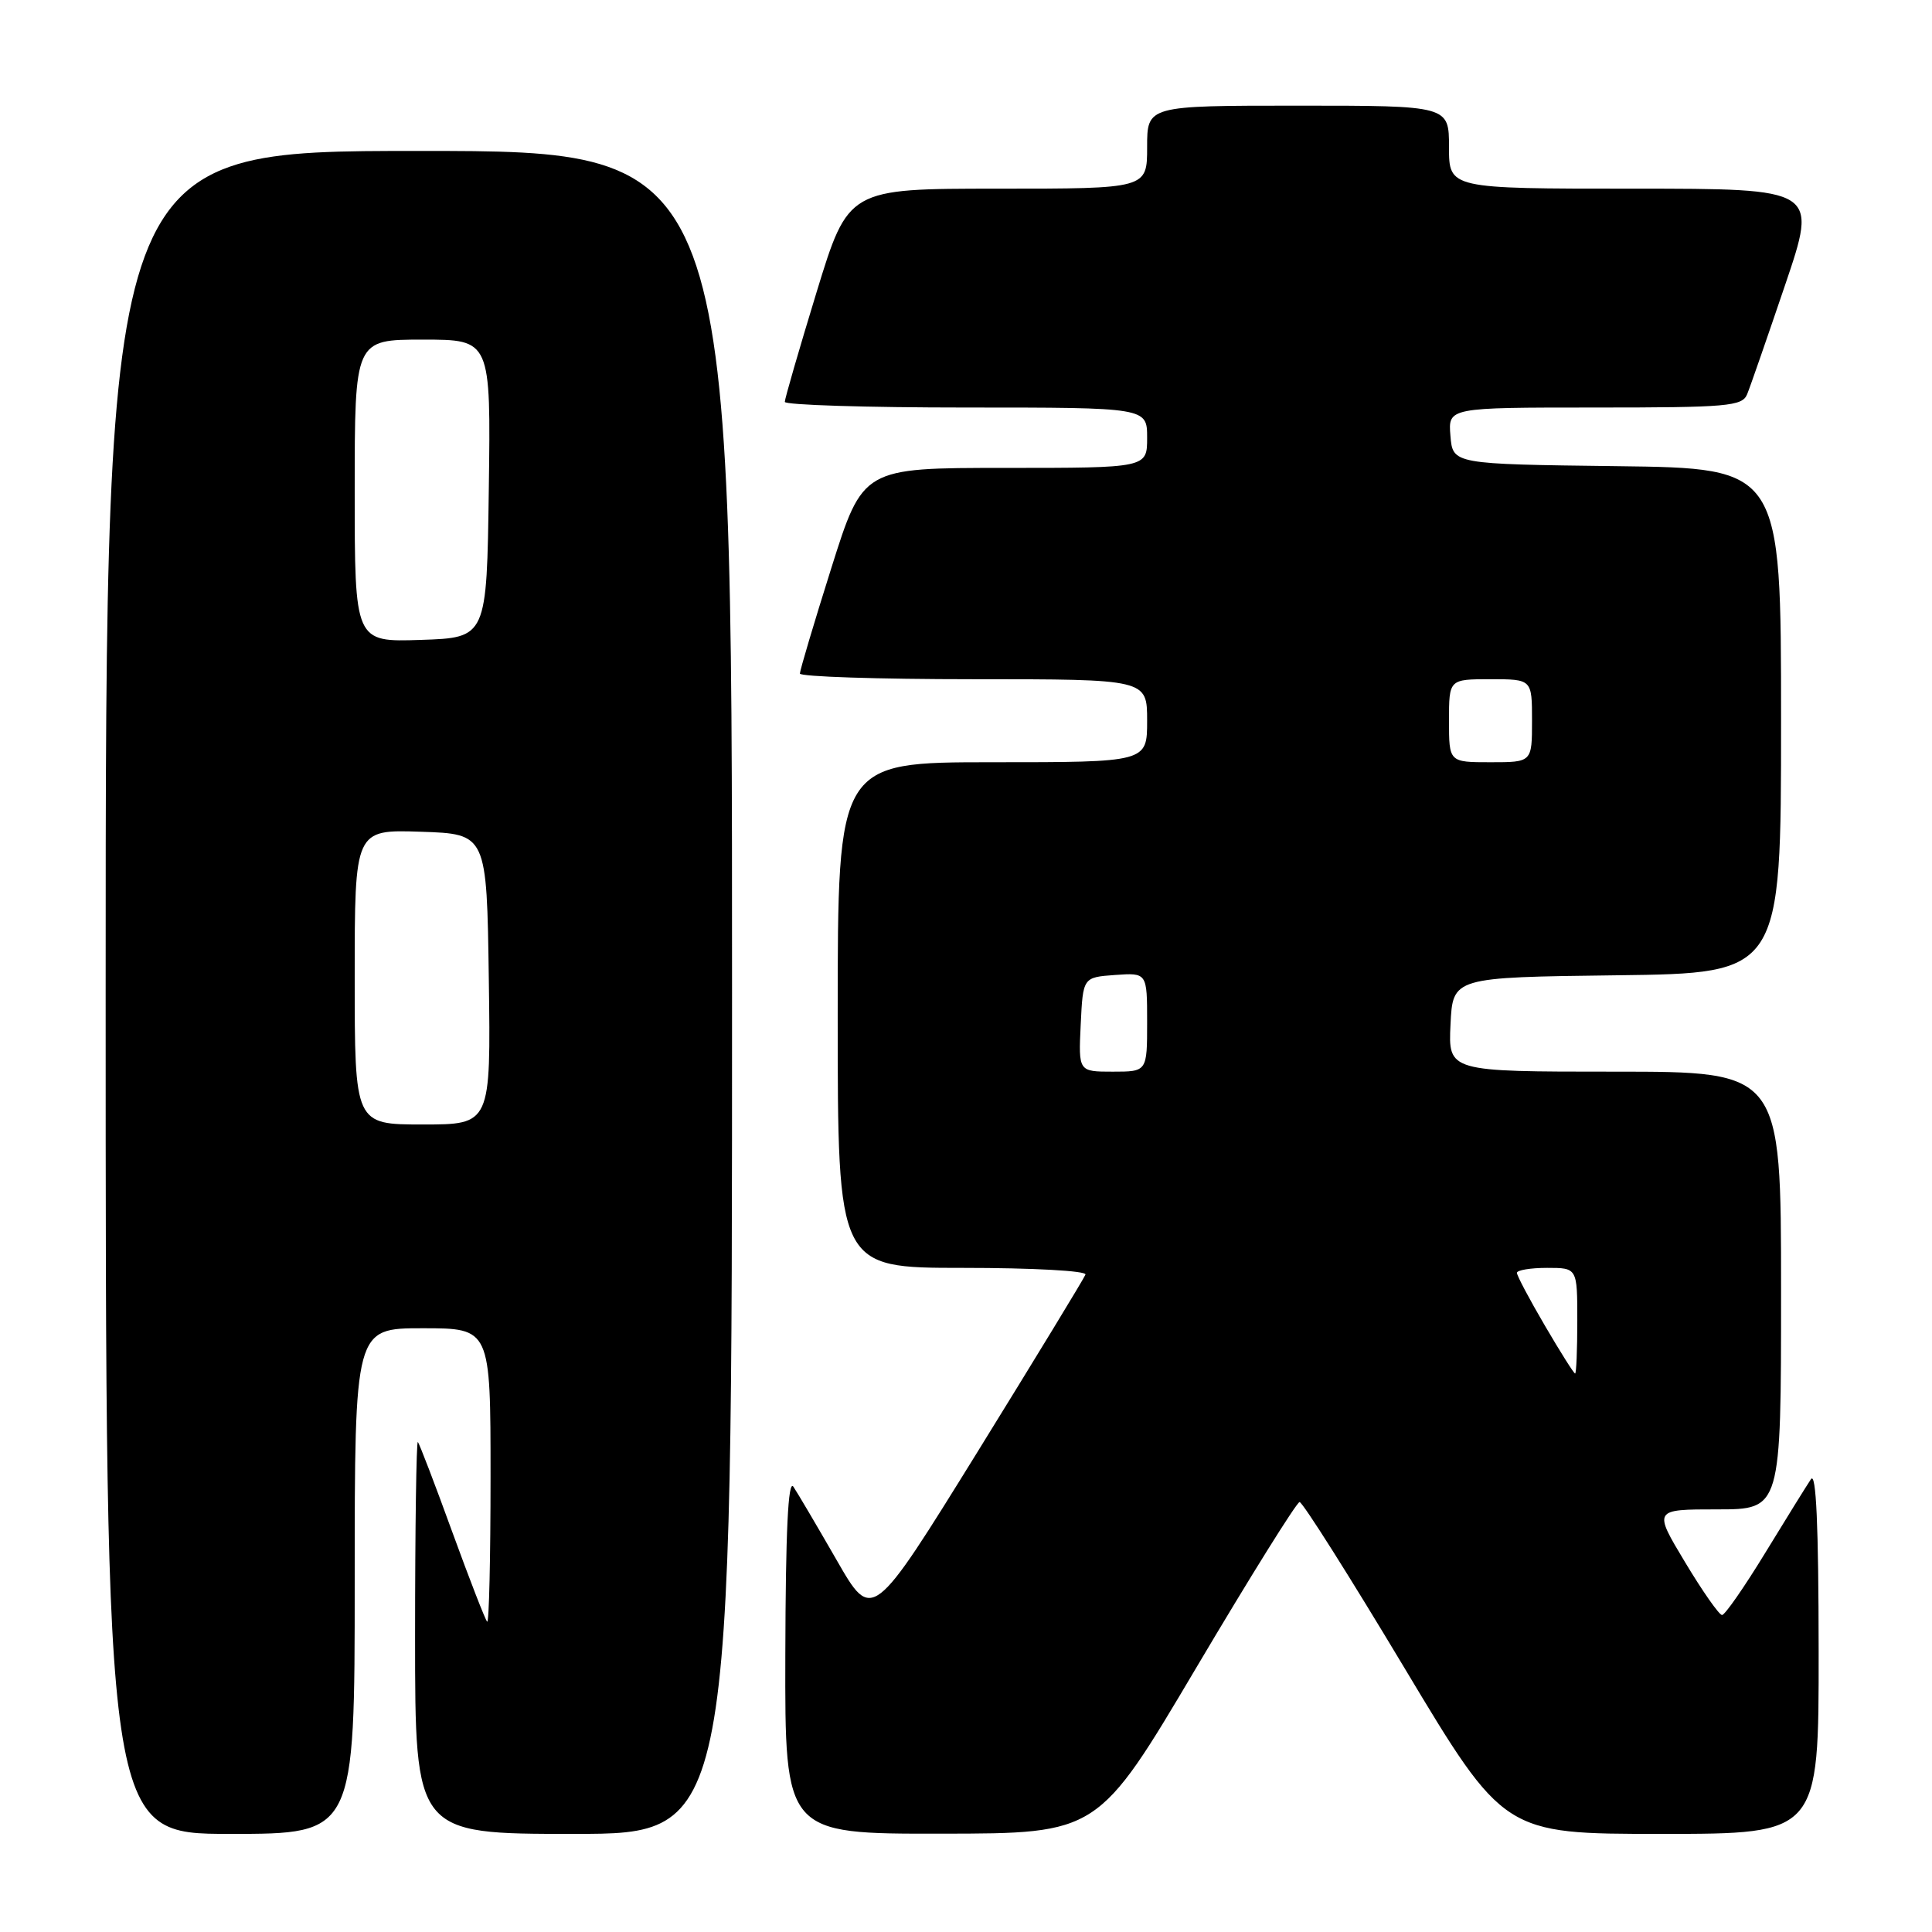 <?xml version="1.0" encoding="UTF-8" standalone="no"?>
<!DOCTYPE svg PUBLIC "-//W3C//DTD SVG 1.1//EN" "http://www.w3.org/Graphics/SVG/1.1/DTD/svg11.dtd" >
<svg xmlns="http://www.w3.org/2000/svg" xmlns:xlink="http://www.w3.org/1999/xlink" version="1.1" viewBox="0 0 256 256">
 <g >
 <path fill="currentColor"
d=" M 47.00 209.50 C 47.00 176.00 47.00 176.00 56.00 176.00 C 65.00 176.00 65.00 176.00 65.00 195.67 C 65.00 206.48 64.80 215.13 64.55 214.88 C 64.30 214.64 62.22 209.28 59.92 202.97 C 57.63 196.66 55.58 191.31 55.37 191.08 C 55.17 190.85 55.00 202.44 55.00 216.83 C 55.00 243.00 55.00 243.00 76.00 243.00 C 97.00 243.00 97.00 243.00 97.00 131.50 C 97.00 20.00 97.00 20.00 55.50 20.00 C 14.00 20.00 14.00 20.00 14.00 131.50 C 14.00 243.00 14.00 243.00 30.50 243.00 C 47.00 243.00 47.00 243.00 47.00 209.50 Z  M 158.50 221.00 C 165.65 208.93 171.82 199.04 172.20 199.03 C 172.59 199.01 178.84 208.90 186.09 221.00 C 199.28 243.00 199.28 243.00 220.14 243.00 C 241.00 243.00 241.00 243.00 240.98 218.75 C 240.97 202.11 240.65 194.97 239.96 196.00 C 239.41 196.82 236.68 201.21 233.91 205.75 C 231.14 210.29 228.56 214.00 228.18 214.00 C 227.80 214.00 225.59 210.85 223.28 207.00 C 219.07 200.00 219.07 200.00 227.53 200.00 C 236.00 200.00 236.00 200.00 236.00 171.00 C 236.00 142.00 236.00 142.00 213.95 142.00 C 191.90 142.00 191.90 142.00 192.20 135.75 C 192.50 129.50 192.50 129.50 214.25 129.23 C 236.00 128.96 236.00 128.96 236.00 95.50 C 236.00 62.04 236.00 62.04 214.25 61.77 C 192.50 61.50 192.50 61.50 192.19 57.75 C 191.88 54.00 191.88 54.00 211.33 54.00 C 228.92 54.00 230.85 53.83 231.50 52.25 C 231.90 51.29 234.16 44.76 236.54 37.75 C 240.86 25.00 240.86 25.00 216.43 25.00 C 192.00 25.00 192.00 25.00 192.00 19.50 C 192.00 14.00 192.00 14.00 172.00 14.00 C 152.00 14.00 152.00 14.00 152.00 19.50 C 152.00 25.00 152.00 25.00 132.20 25.00 C 112.40 25.00 112.40 25.00 108.19 38.75 C 105.88 46.31 103.99 52.84 103.99 53.25 C 104.00 53.66 114.80 54.00 128.00 54.00 C 152.00 54.00 152.00 54.00 152.00 58.00 C 152.00 62.00 152.00 62.00 133.17 62.00 C 114.34 62.00 114.34 62.00 110.16 75.25 C 107.86 82.54 105.99 88.84 105.99 89.25 C 106.00 89.66 116.35 90.00 129.00 90.00 C 152.00 90.00 152.00 90.00 152.00 95.50 C 152.00 101.00 152.00 101.00 131.50 101.00 C 111.00 101.00 111.00 101.00 111.00 134.50 C 111.00 168.00 111.00 168.00 127.58 168.00 C 136.83 168.00 144.02 168.39 143.83 168.89 C 143.65 169.38 137.22 179.94 129.54 192.36 C 115.57 214.93 115.57 214.93 110.86 206.72 C 108.26 202.20 105.68 197.82 105.13 197.00 C 104.43 195.97 104.10 202.92 104.06 219.25 C 104.00 243.00 104.00 243.00 124.75 242.97 C 145.50 242.95 145.50 242.95 158.50 221.00 Z  M 47.00 129.46 C 47.00 109.92 47.00 109.92 55.75 110.21 C 64.50 110.50 64.50 110.50 64.77 129.75 C 65.04 149.00 65.04 149.00 56.02 149.00 C 47.00 149.00 47.00 149.00 47.00 129.46 Z  M 47.00 65.04 C 47.00 45.00 47.00 45.00 56.02 45.00 C 65.04 45.00 65.04 45.00 64.77 64.75 C 64.50 84.50 64.50 84.50 55.75 84.79 C 47.00 85.08 47.00 85.08 47.00 65.04 Z  M 204.71 175.66 C 202.67 172.18 201.00 169.03 201.00 168.66 C 201.00 168.30 202.80 168.00 205.00 168.00 C 209.00 168.00 209.00 168.00 209.00 175.00 C 209.00 178.85 208.87 182.00 208.71 182.00 C 208.55 182.00 206.75 179.15 204.71 175.66 Z  M 143.20 135.75 C 143.50 129.50 143.50 129.50 147.75 129.19 C 152.00 128.89 152.00 128.89 152.00 135.44 C 152.00 142.00 152.00 142.00 147.45 142.00 C 142.90 142.00 142.90 142.00 143.20 135.75 Z  M 192.00 95.50 C 192.00 90.00 192.00 90.00 197.50 90.00 C 203.00 90.00 203.00 90.00 203.00 95.50 C 203.00 101.00 203.00 101.00 197.50 101.00 C 192.00 101.00 192.00 101.00 192.00 95.50 Z "/>
</g>
</svg>